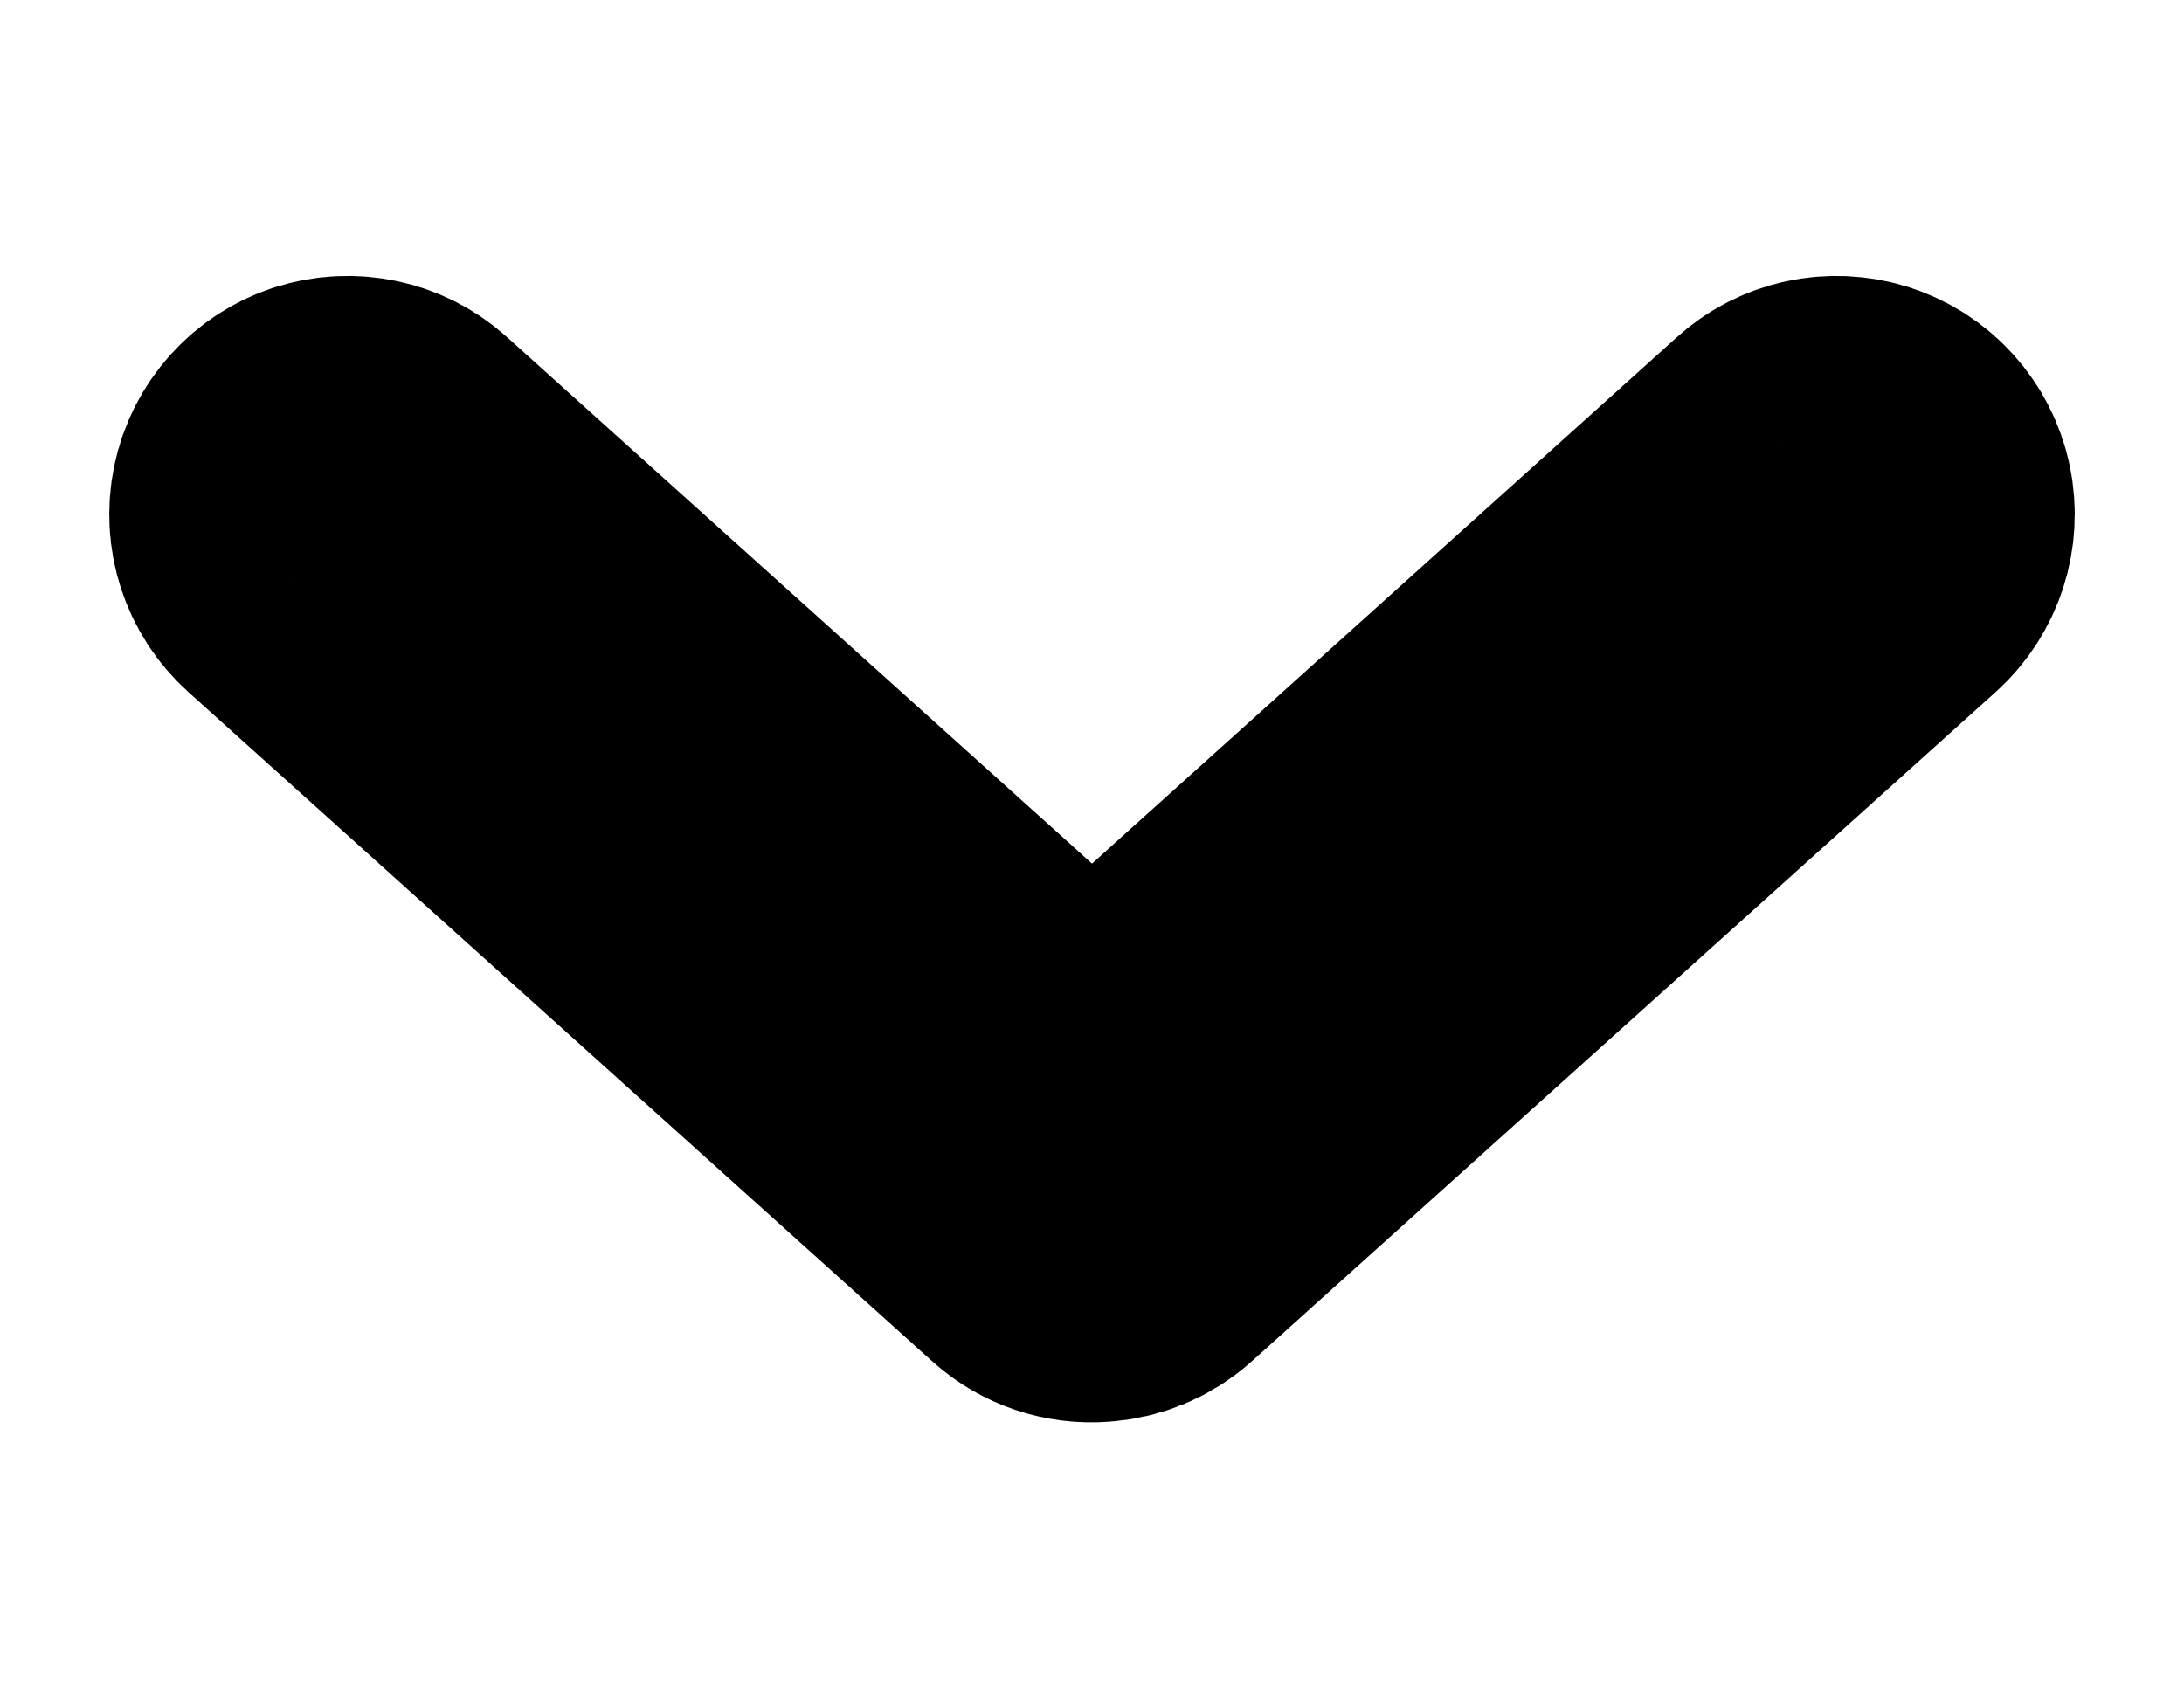 <svg width="9" height="7" viewBox="0 0 8 5" fill="none" xmlns="http://www.w3.org/2000/svg">
<path d="M4.019 3.999C4.08 3.995 4.138 3.971 4.183 3.931L6.909 1.478C6.982 1.412 7.014 1.313 6.994 1.217C6.974 1.121 6.904 1.043 6.811 1.013C6.717 0.983 6.615 1.005 6.543 1.071L4 3.36L1.457 1.071C1.385 1.005 1.283 0.983 1.189 1.013C1.096 1.043 1.026 1.121 1.006 1.217C0.986 1.313 1.018 1.412 1.091 1.478L3.817 3.931C3.872 3.98 3.945 4.005 4.019 3.999Z" fill="#7B2ABF" stroke="#000" stroke-width="1.2"/>
</svg>
